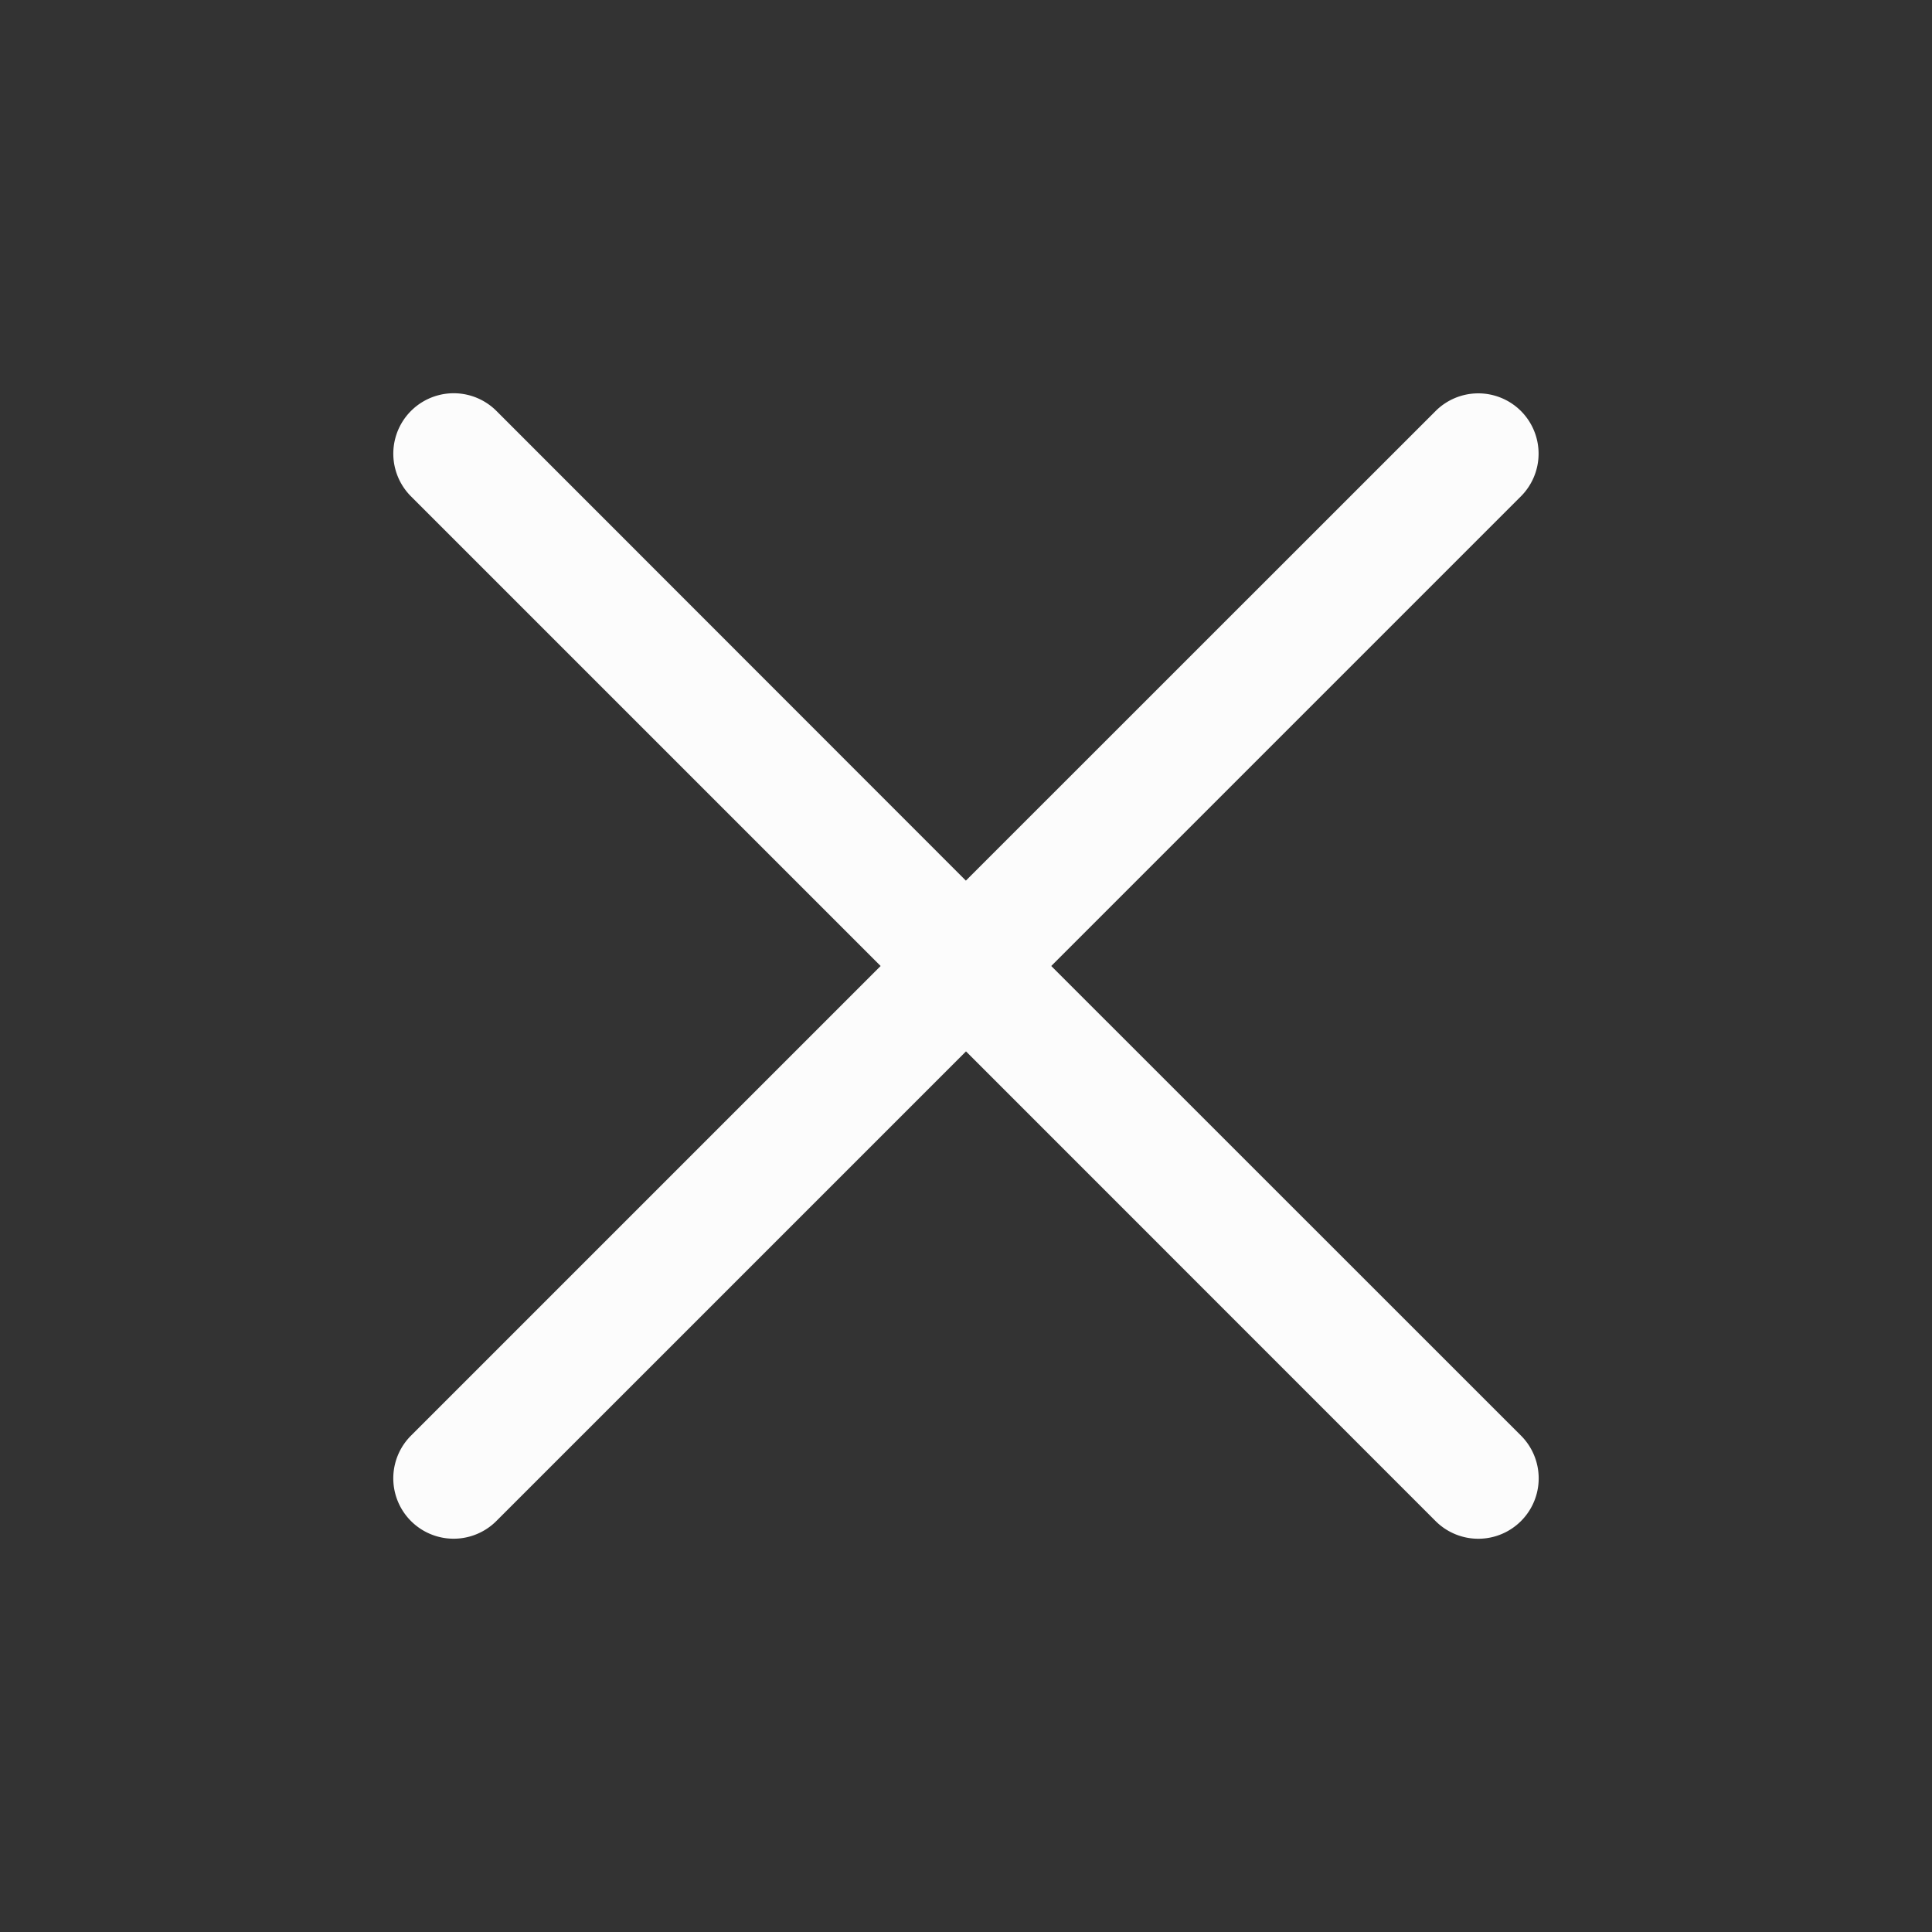 <?xml version='1.0' encoding='ASCII'?>
<svg xmlns="http://www.w3.org/2000/svg" width="16" height="16">
<rect width="100%" height="100%" fill="#333333" stroke="none"/>
<defs><style id="current-color-scheme" type="text/css">.ColorScheme-Text{color:#fcfcfc; fill:currentColor;}</style></defs><path d="M12.596 3.404a.5.5 0 0 0-.707 0l-3.89 3.889-3.888-3.89a.499.499 0 1 0-.707.708L7.293 8l-3.89 3.89a.499.499 0 1 0 .708.706L8 8.707l3.889 3.89a.499.499 0 1 0 .707-.708L8.706 8l3.89-3.89a.5.5 0 0 0 0-.706" class="ColorScheme-Text" style="fill:currentColor" fill="currentColor"/>
</svg>
